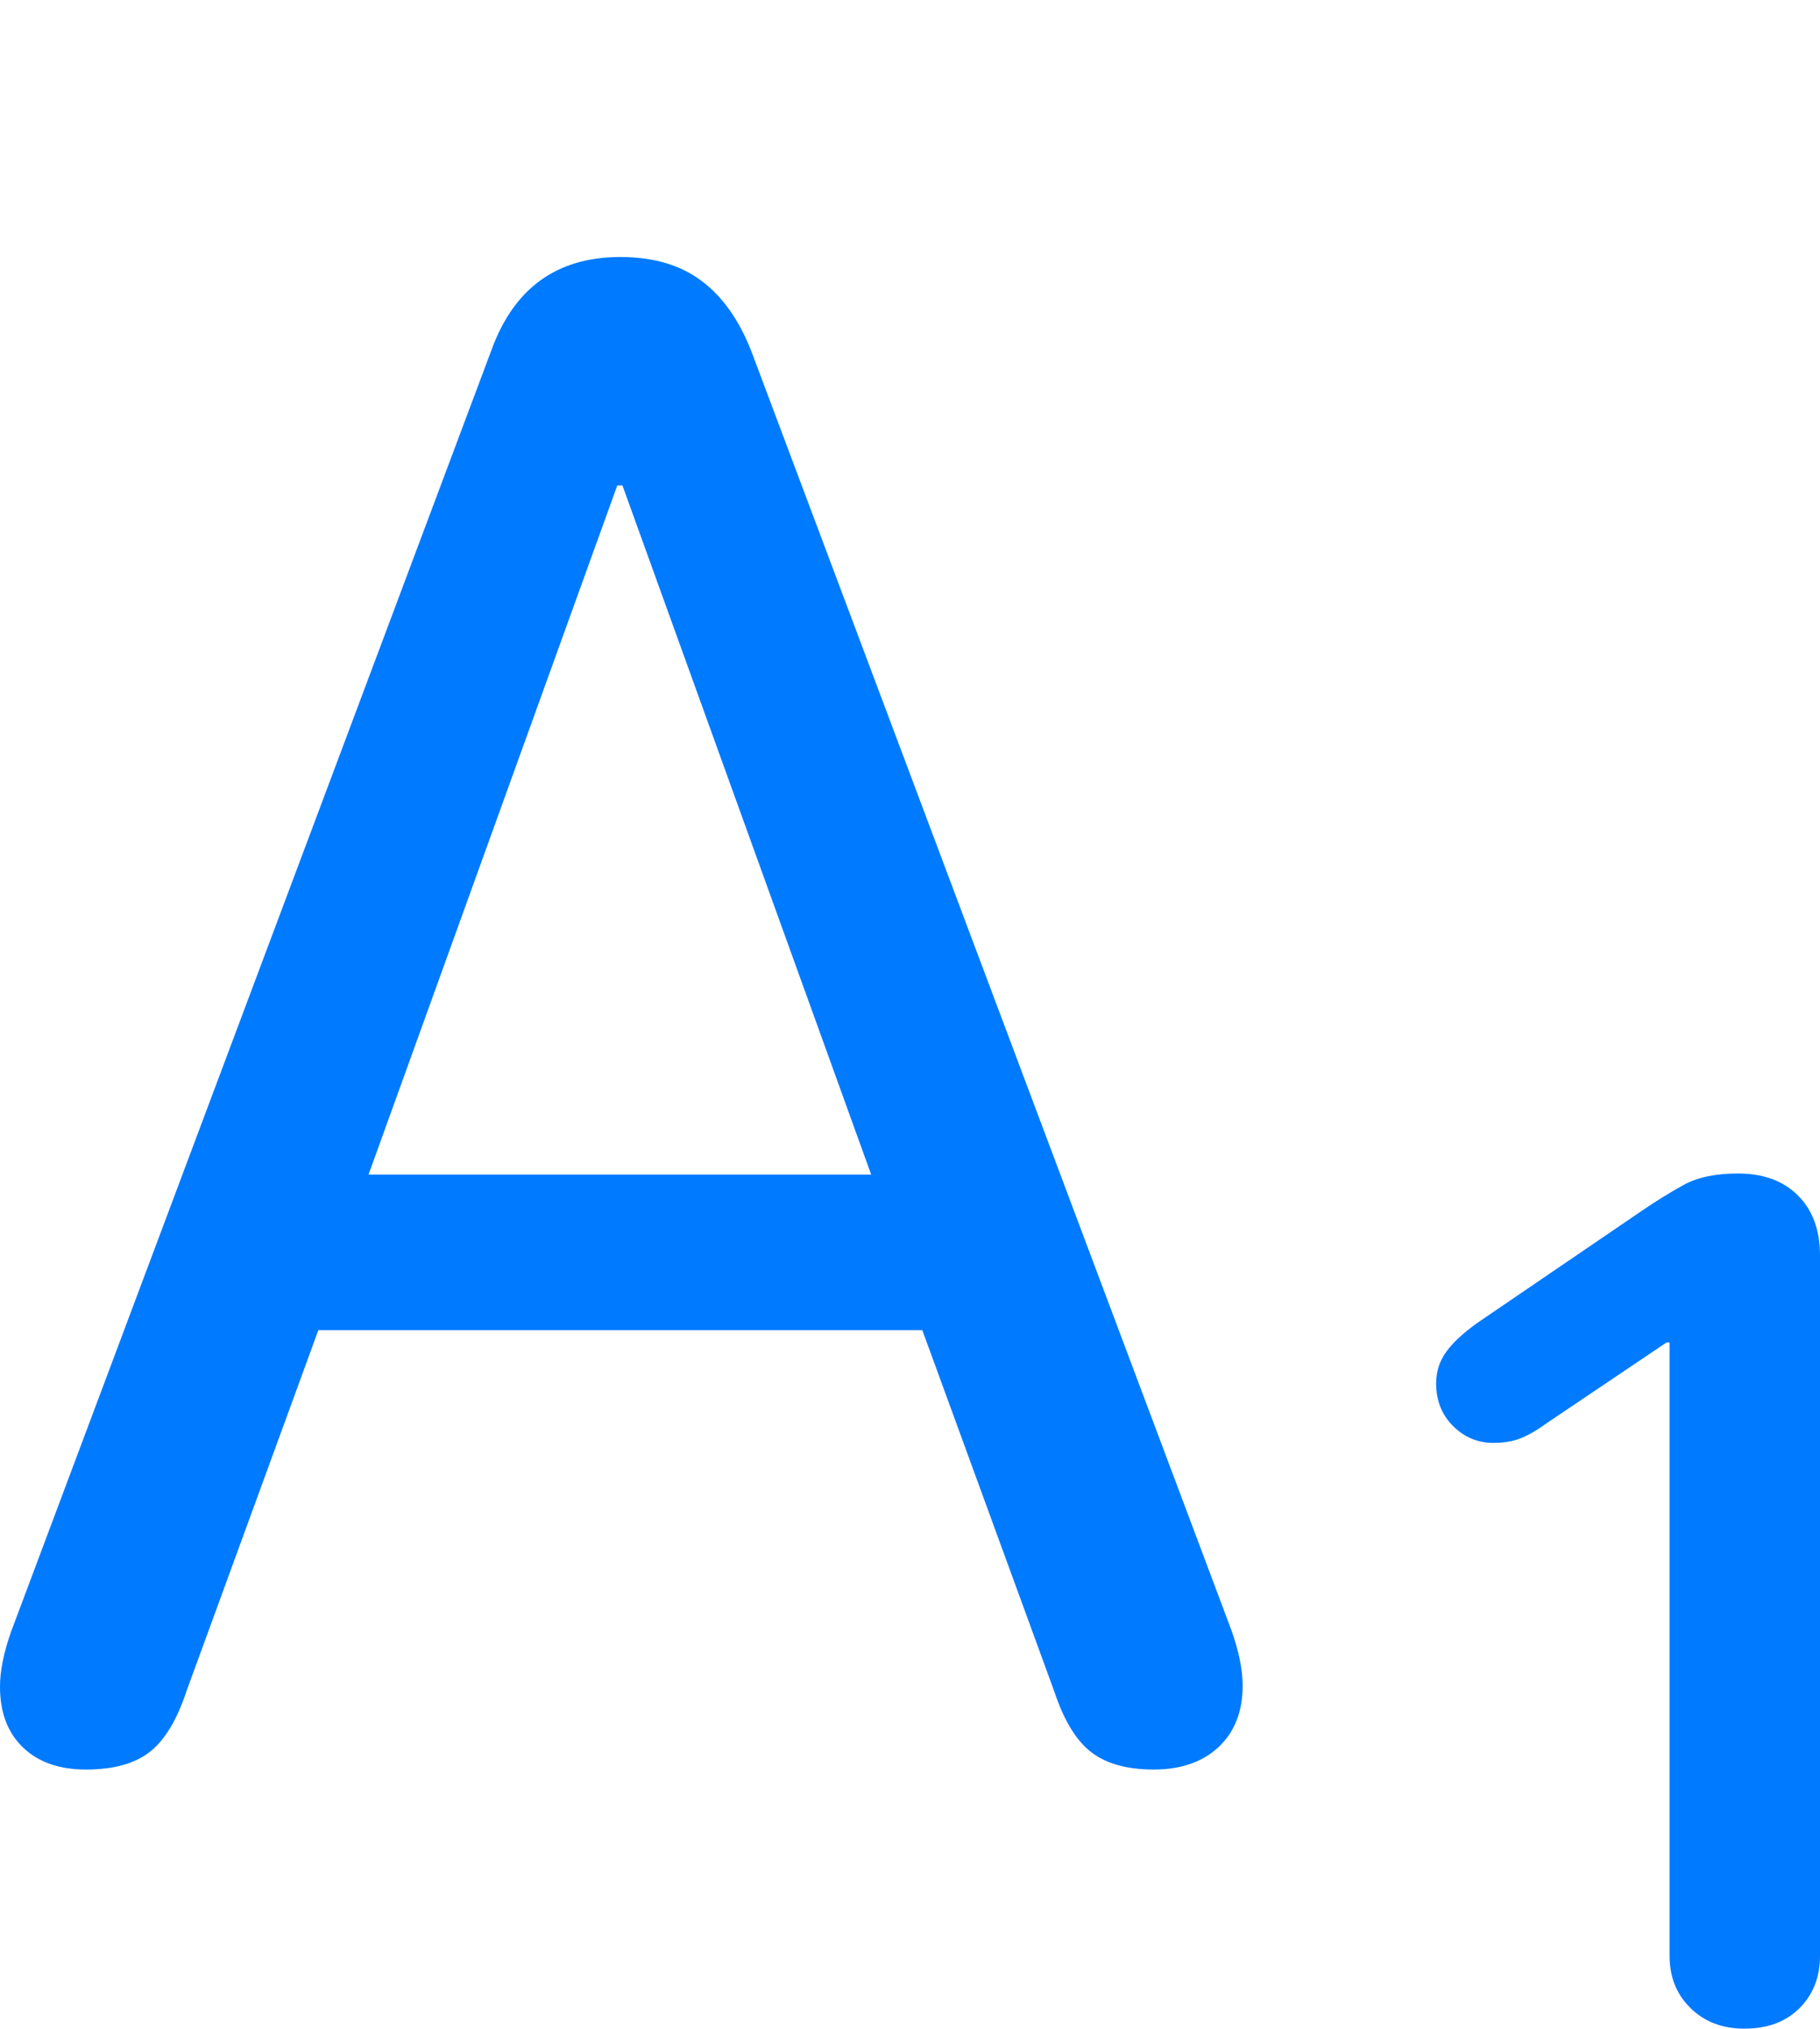 <?xml version="1.0" encoding="UTF-8"?>
<!--Generator: Apple Native CoreSVG 175.5-->
<!DOCTYPE svg
PUBLIC "-//W3C//DTD SVG 1.1//EN"
       "http://www.w3.org/Graphics/SVG/1.1/DTD/svg11.dtd">
<svg version="1.1" xmlns="http://www.w3.org/2000/svg" xmlns:xlink="http://www.w3.org/1999/xlink" width="17.363" height="19.346">
 <g>
  <rect height="19.346" opacity="0" width="17.363" x="0" y="0"/>
  <path d="M0.82 16.875Q1.211 16.875 1.426 16.709Q1.641 16.543 1.777 16.133L3.037 12.685L8.799 12.685L10.059 16.133Q10.195 16.543 10.41 16.709Q10.625 16.875 11.006 16.875Q11.396 16.875 11.626 16.66Q11.855 16.445 11.855 16.074Q11.855 15.85 11.748 15.547L7.168 3.35Q6.992 2.9 6.689 2.676Q6.387 2.451 5.918 2.451Q5.01 2.451 4.688 3.34L0.107 15.557Q0 15.859 0 16.084Q0 16.455 0.22 16.665Q0.439 16.875 0.82 16.875ZM3.516 11.201L5.889 4.629L5.938 4.629L8.311 11.201Z" fill="#007aff"/>
  <path d="M16.641 19.346Q16.973 19.346 17.168 19.15Q17.363 18.955 17.363 18.652L17.363 11.973Q17.363 11.611 17.153 11.401Q16.943 11.191 16.582 11.191Q16.26 11.191 16.064 11.299Q15.869 11.406 15.654 11.553L14.092 12.617Q13.887 12.764 13.794 12.896Q13.701 13.027 13.701 13.193Q13.701 13.438 13.862 13.599Q14.023 13.76 14.248 13.76Q14.395 13.76 14.507 13.716Q14.619 13.672 14.766 13.565L15.898 12.803L15.928 12.803L15.928 18.652Q15.928 18.955 16.128 19.15Q16.328 19.346 16.641 19.346Z" fill="#007aff"/>
 </g>
</svg>
